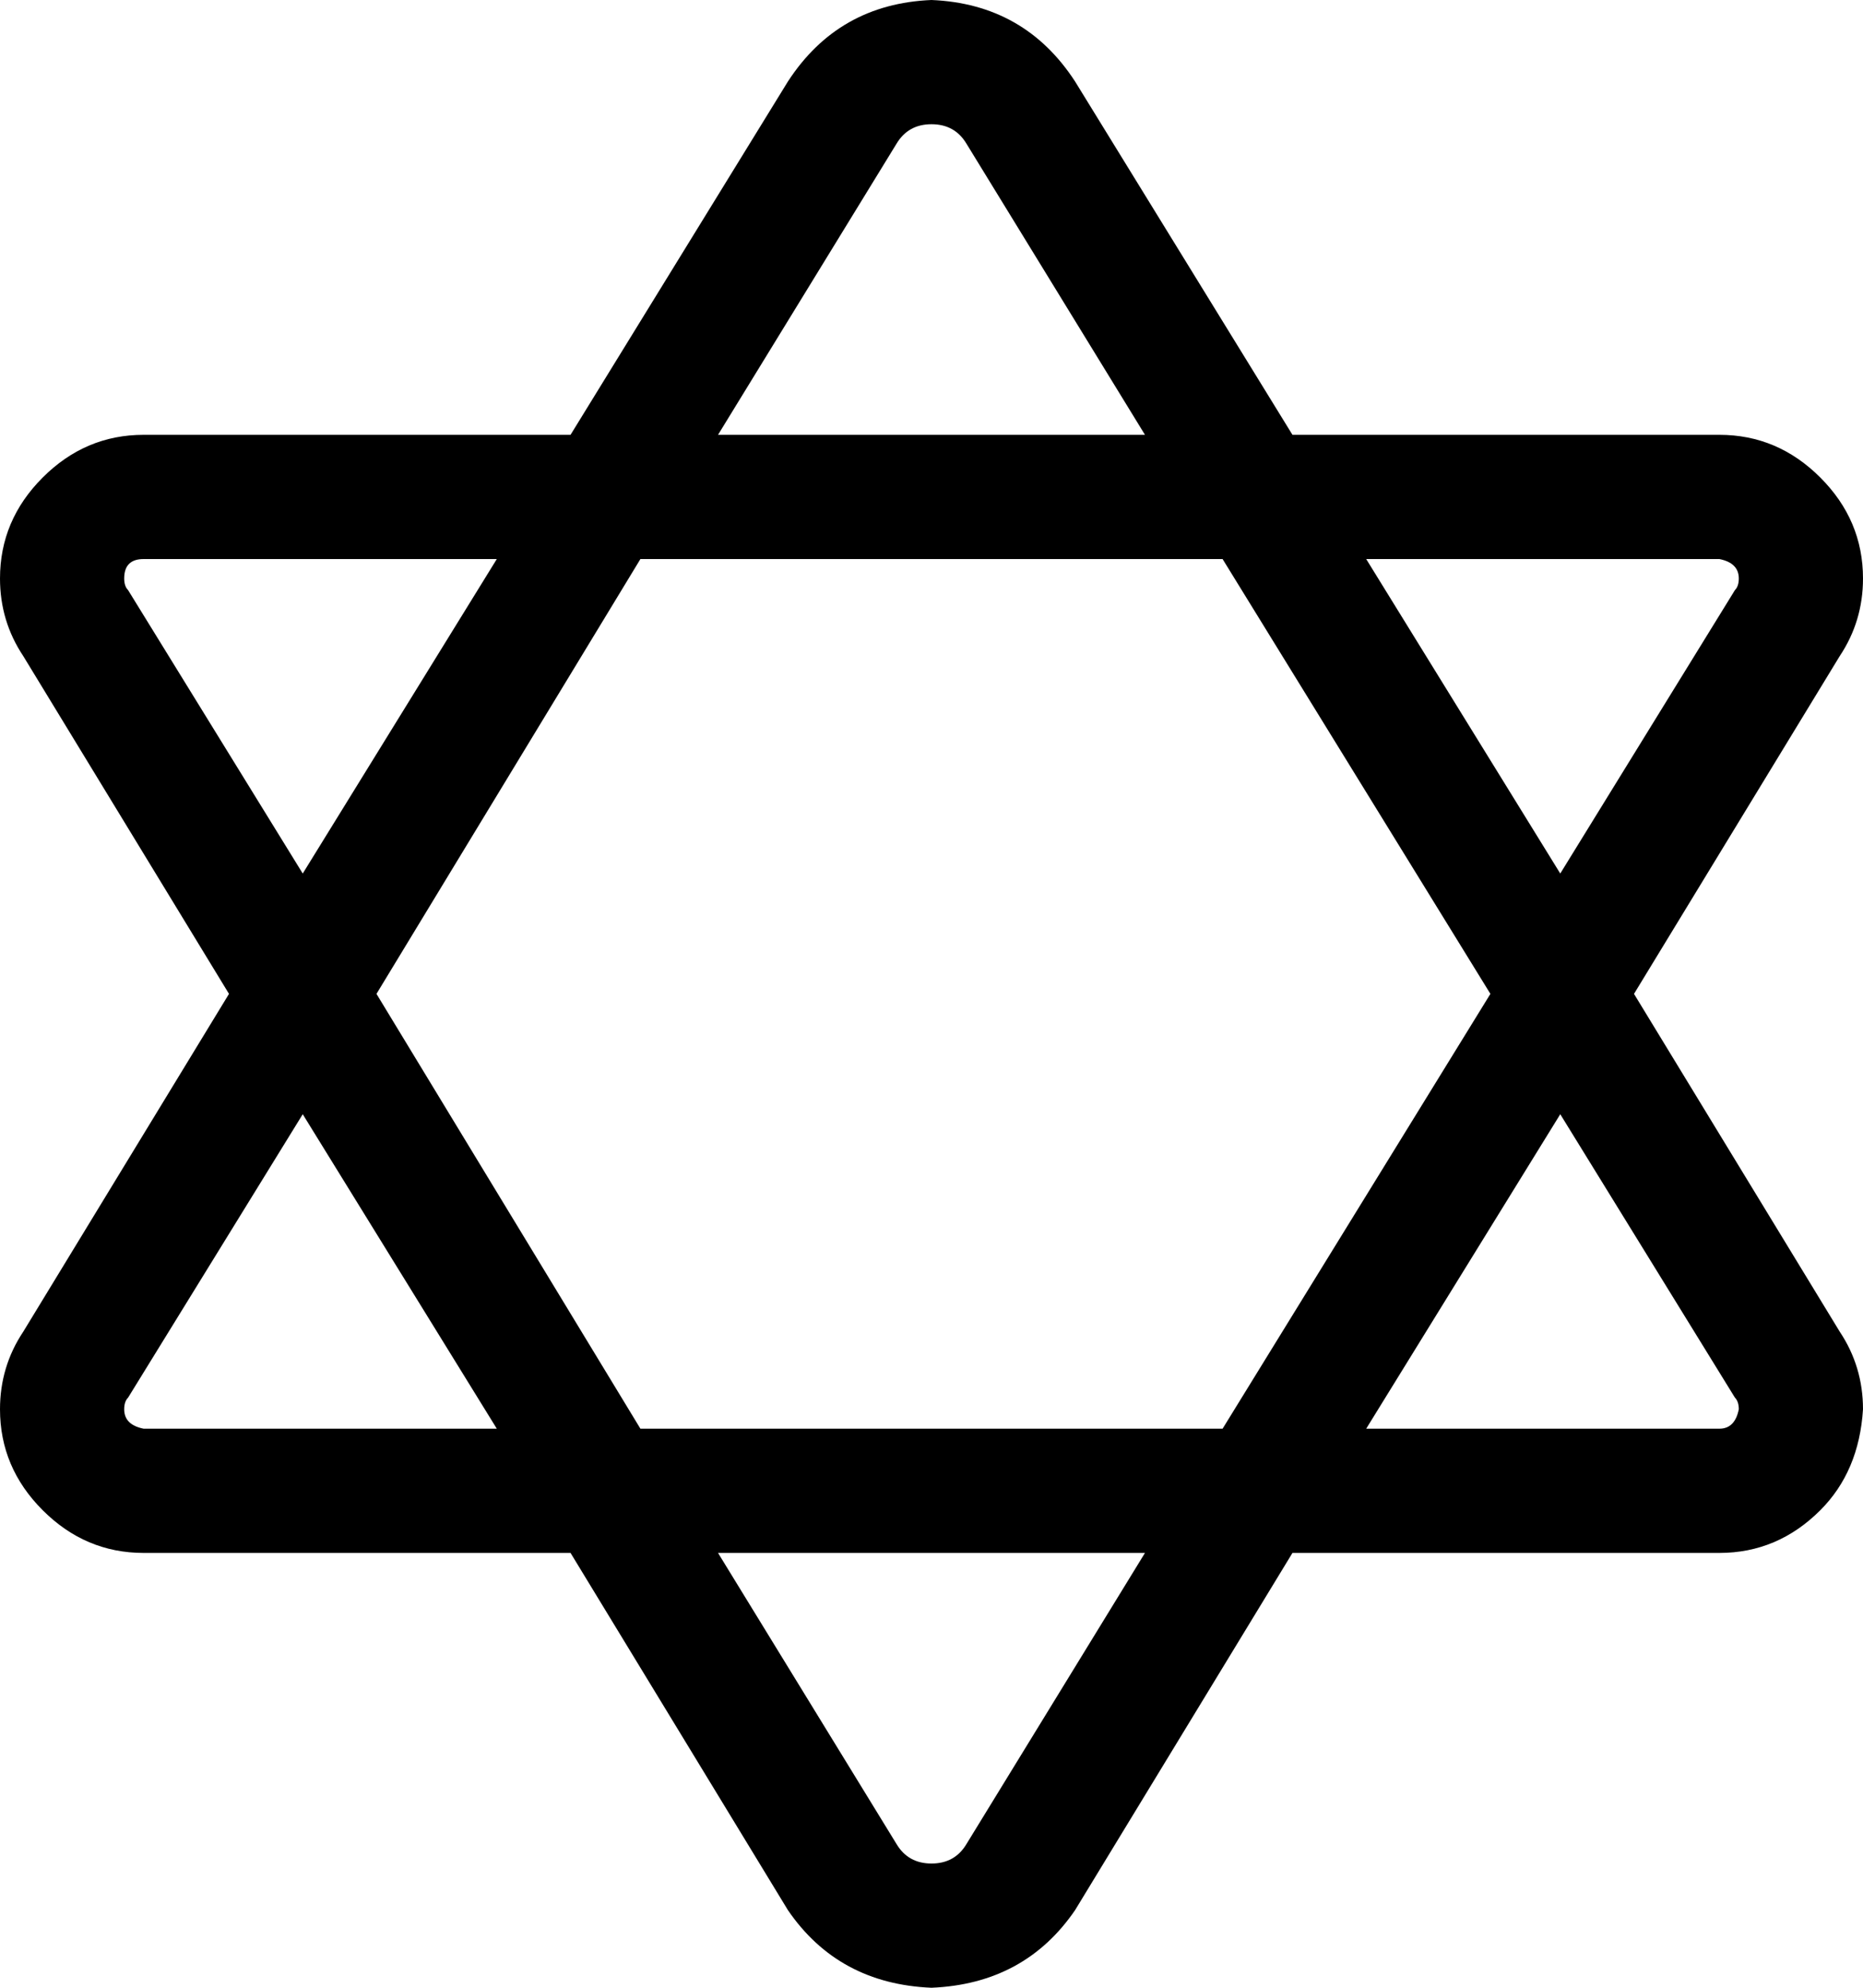 <svg xmlns="http://www.w3.org/2000/svg" viewBox="0 0 480 512">
  <path d="M 402 287 L 352 368 L 402 287 L 352 368 L 443 368 L 443 368 Q 447 368 448 363 Q 448 361 447 360 L 402 287 L 402 287 Z M 384 256 L 315 144 L 384 256 L 315 144 L 165 144 L 165 144 L 97 256 L 97 256 L 165 368 L 165 368 L 315 368 L 315 368 L 384 256 L 384 256 Z M 421 256 L 474 343 L 421 256 L 474 343 Q 480 352 480 363 Q 479 379 469 389 Q 458 400 443 400 L 333 400 L 333 400 L 277 492 L 277 492 Q 264 511 240 512 Q 216 511 203 492 L 147 400 L 147 400 L 37 400 L 37 400 Q 22 400 11 389 Q 0 378 0 363 Q 0 352 6 343 L 59 256 L 59 256 L 6 169 L 6 169 Q 0 160 0 149 Q 0 134 11 123 Q 22 112 37 112 L 147 112 L 147 112 L 203 21 L 203 21 Q 216 1 240 0 Q 264 1 277 21 L 333 112 L 333 112 L 443 112 L 443 112 Q 458 112 469 123 Q 480 134 480 149 Q 480 160 474 169 L 421 256 L 421 256 Z M 352 144 L 402 225 L 352 144 L 402 225 L 447 152 L 447 152 Q 448 151 448 149 Q 448 145 443 144 L 353 144 L 352 144 Z M 295 112 L 249 37 L 295 112 L 249 37 Q 246 32 240 32 Q 234 32 231 37 L 185 112 L 185 112 L 295 112 L 295 112 Z M 128 144 L 37 144 L 128 144 L 37 144 Q 32 144 32 149 Q 32 151 33 152 L 78 225 L 78 225 L 128 144 L 128 144 Z M 78 287 L 33 360 L 78 287 L 33 360 Q 32 361 32 363 Q 32 367 37 368 L 128 368 L 128 368 L 78 287 L 78 287 Z M 185 400 L 231 475 L 185 400 L 231 475 Q 234 480 240 480 Q 246 480 249 475 L 295 400 L 295 400 L 185 400 L 185 400 Z" />
</svg>